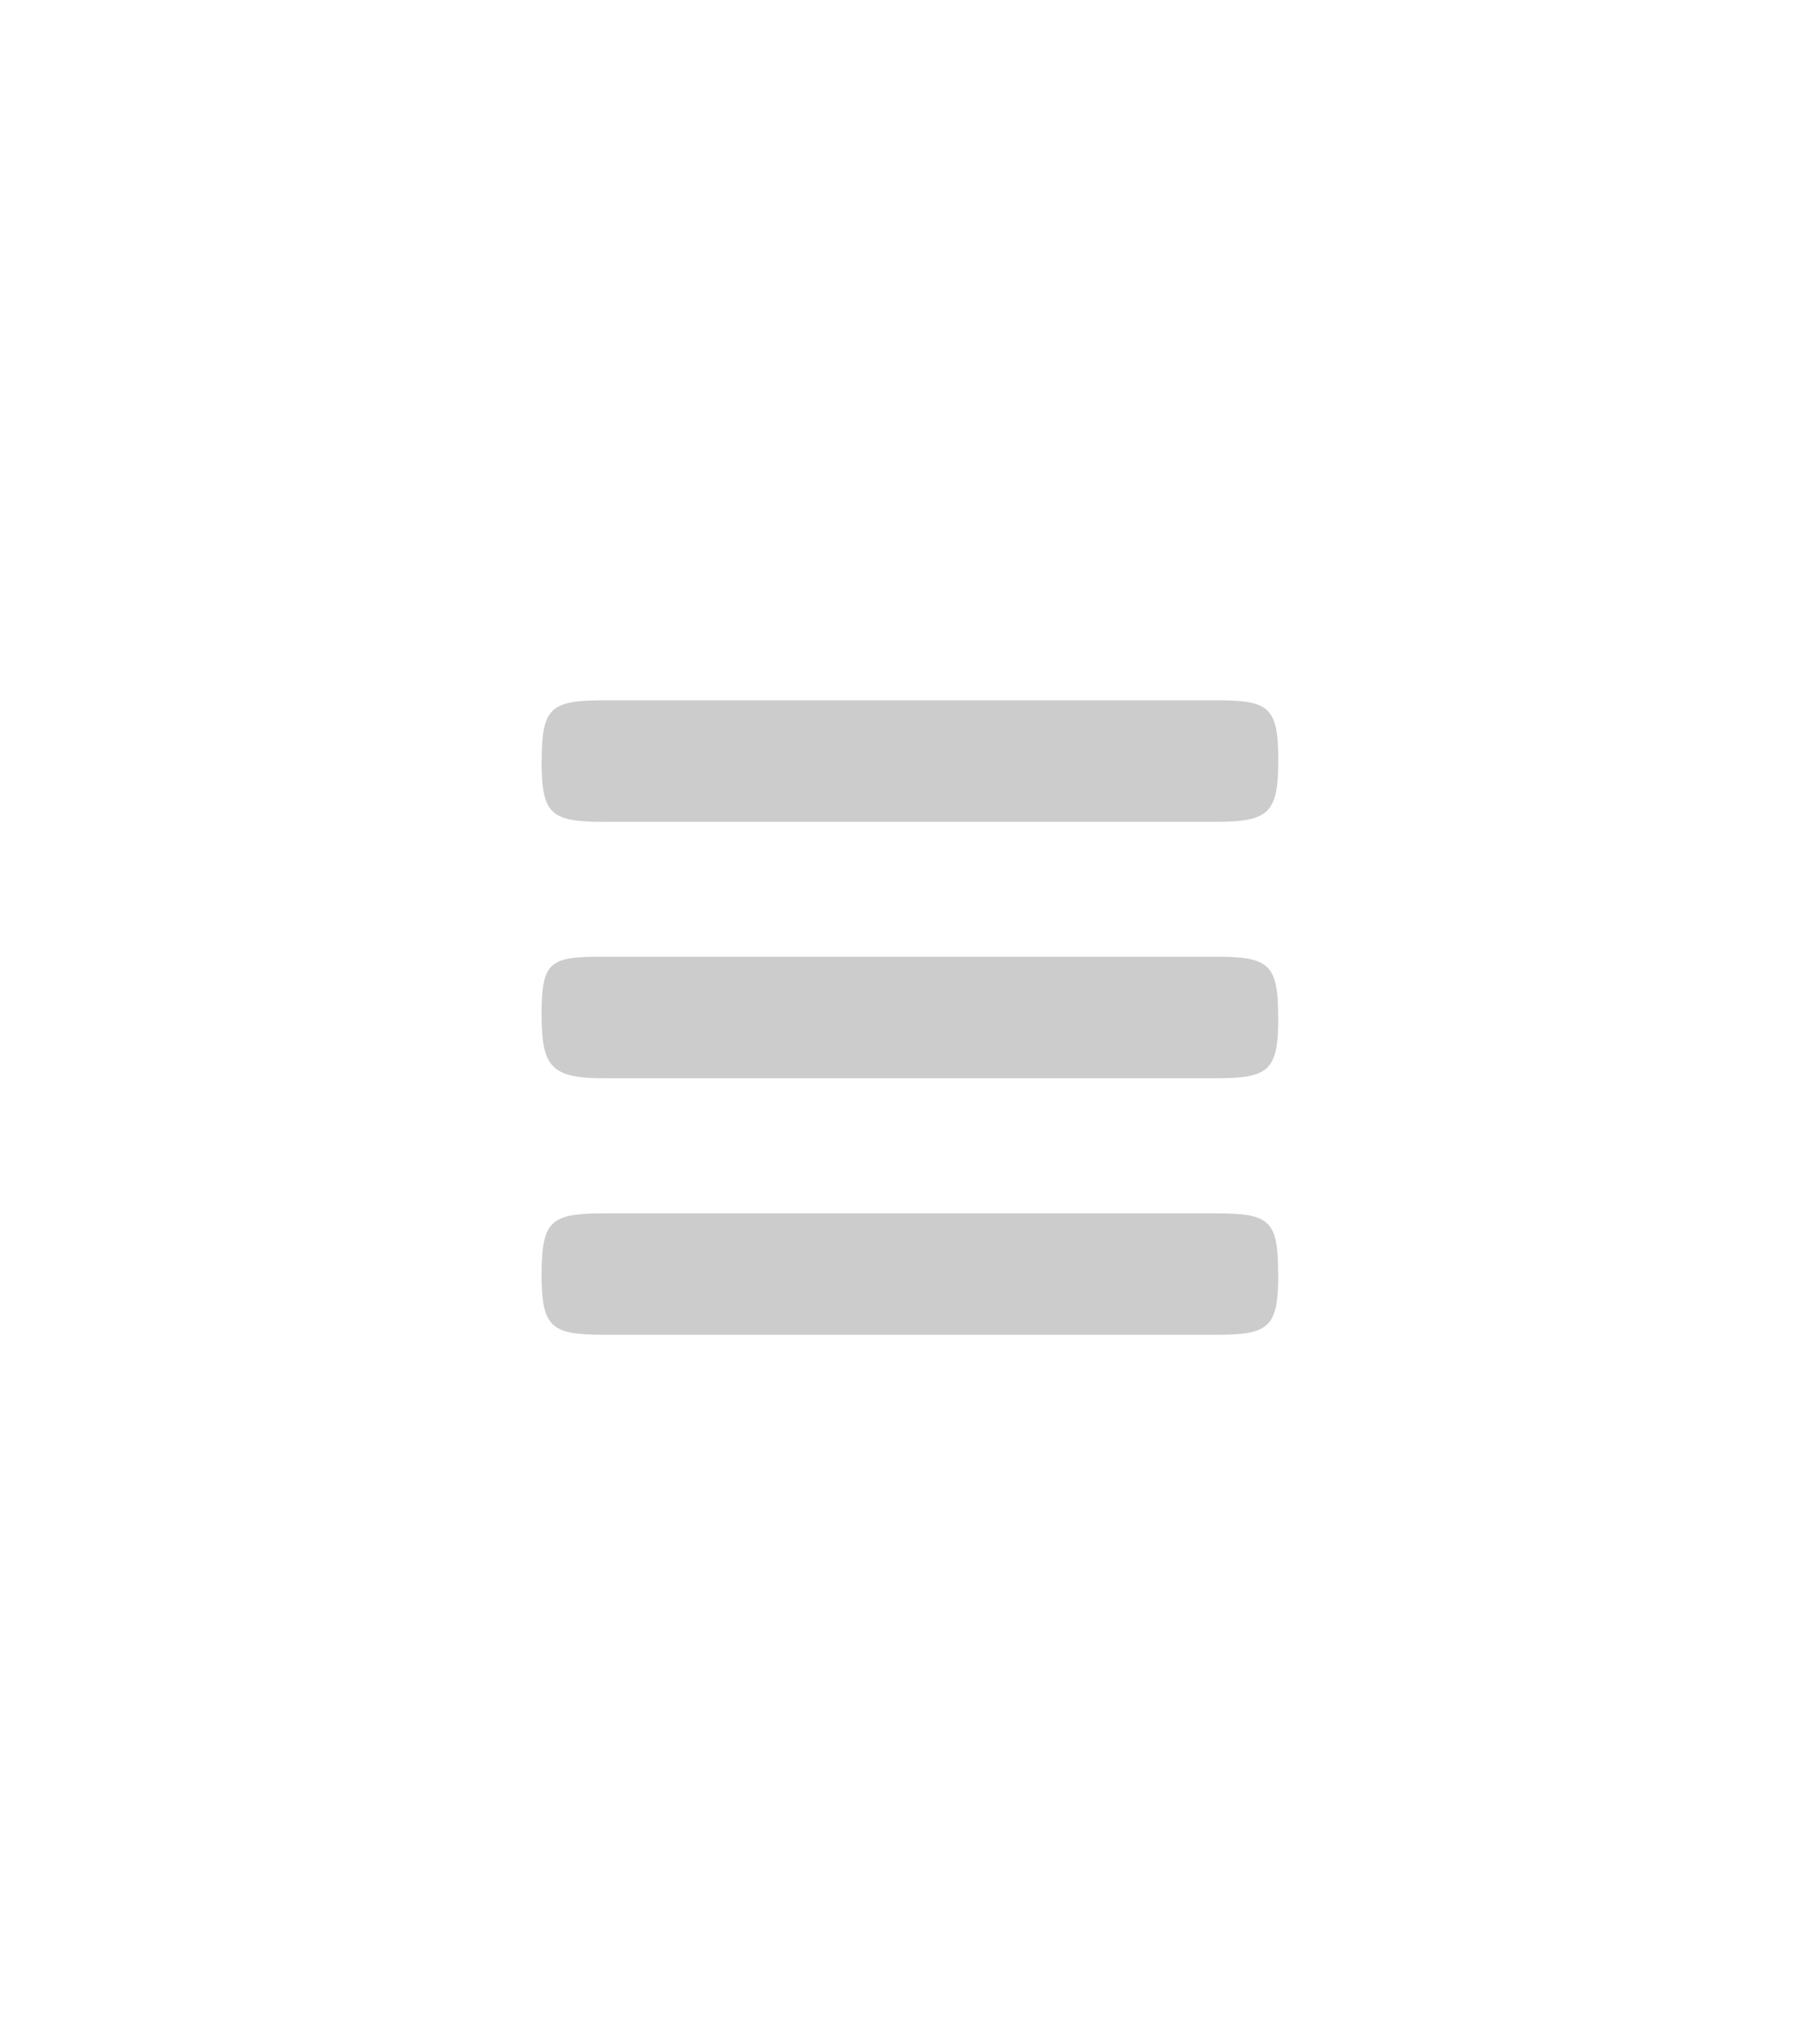 <svg xmlns="http://www.w3.org/2000/svg" viewBox="0 0 17 19" xmlns:v="https://vecta.io/nano"><path d="M5.06 7.105c0-.498.08-.567.585-.567h5.71c.489 0 .585.054.585.552s-.082.583-.585.583h-5.711c-.501 0-.585-.069-.585-.568zm6.88 2.395c0 .496-.086.567-.586.567h-5.71c-.505 0-.585-.11-.585-.607s.089-.528.585-.528h5.711c.504 0 .584.072.584.568zm0 2.394c0 .504-.087.568-.586.568h-5.71c-.498 0-.586-.069-.585-.568s.087-.566.585-.566h5.711c.504 0 .584.063.584.567z" fill="#ccc"/></svg>
